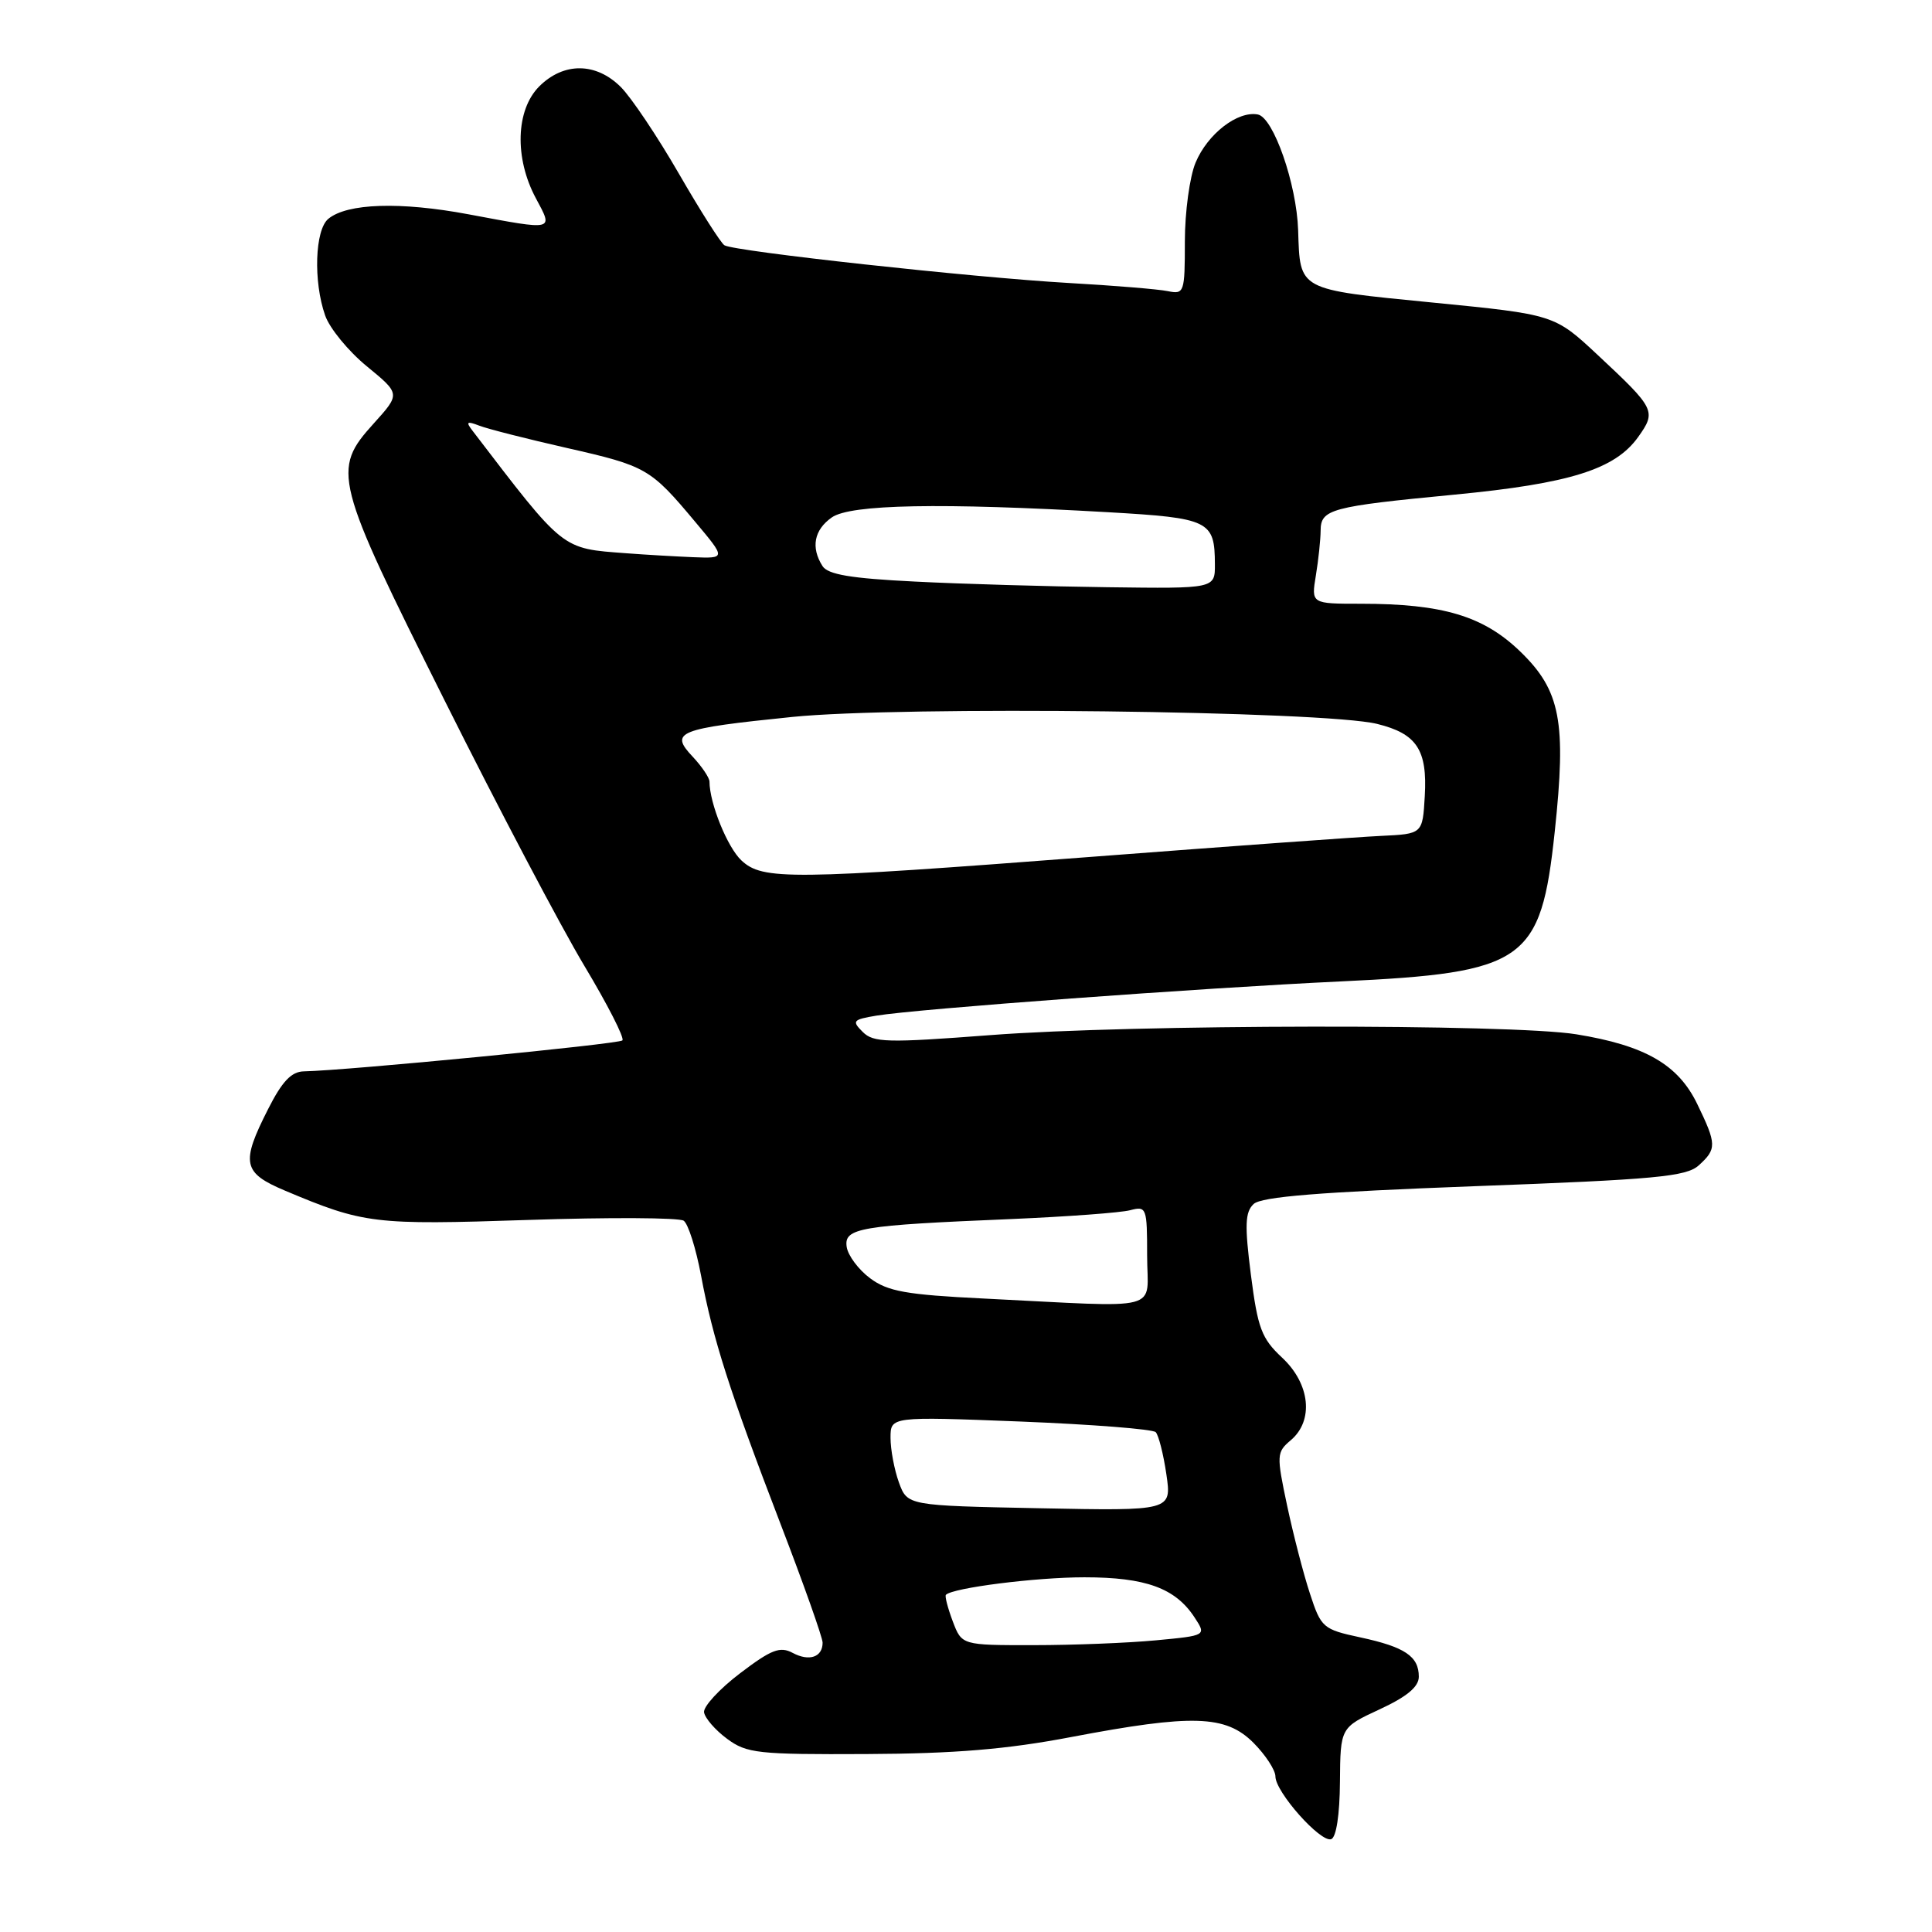 <?xml version="1.0" encoding="UTF-8" standalone="no"?>
<!DOCTYPE svg PUBLIC "-//W3C//DTD SVG 1.1//EN" "http://www.w3.org/Graphics/SVG/1.1/DTD/svg11.dtd" >
<svg xmlns="http://www.w3.org/2000/svg" xmlns:xlink="http://www.w3.org/1999/xlink" version="1.1" viewBox="0 0 256 256">
 <g >
 <path fill="currentColor"
d=" M 177.55 236.11 C 177.61 228.91 177.61 228.91 182.80 226.50 C 186.43 224.82 188.00 223.51 188.00 222.17 C 188.00 219.47 186.15 218.23 180.24 216.96 C 175.31 215.90 175.05 215.68 173.58 211.18 C 172.73 208.61 171.37 203.35 170.55 199.50 C 169.13 192.80 169.15 192.43 171.03 190.84 C 174.11 188.24 173.61 183.37 169.89 179.90 C 167.16 177.35 166.66 176.01 165.75 168.92 C 164.91 162.33 164.98 160.61 166.11 159.54 C 167.13 158.57 174.90 157.95 195.34 157.18 C 219.38 156.29 223.44 155.91 225.09 154.42 C 227.49 152.25 227.48 151.62 224.89 146.28 C 222.36 141.05 217.98 138.53 208.87 137.05 C 200.22 135.65 150.07 135.71 131.20 137.16 C 117.54 138.20 115.73 138.16 114.31 136.73 C 112.85 135.28 113.01 135.10 116.11 134.58 C 121.56 133.68 159.02 130.92 177.71 130.04 C 202.12 128.89 204.17 127.45 206.01 110.21 C 207.57 95.64 206.78 91.50 201.46 86.35 C 196.58 81.62 191.17 80.00 180.32 80.00 C 173.74 80.00 173.74 80.00 174.36 76.25 C 174.70 74.19 174.98 71.52 174.99 70.32 C 175.00 67.47 176.28 67.12 192.75 65.54 C 208.03 64.07 214.01 62.19 217.07 57.90 C 219.50 54.49 219.33 54.16 211.74 47.07 C 205.97 41.68 205.97 41.68 189.83 40.09 C 171.87 38.32 172.27 38.54 172.01 30.50 C 171.81 24.38 168.74 15.57 166.67 15.17 C 164.00 14.66 160.01 17.74 158.42 21.55 C 157.64 23.41 157.00 28.11 157.00 31.99 C 157.00 38.77 156.91 39.02 154.75 38.58 C 153.51 38.32 147.55 37.83 141.50 37.49 C 128.84 36.76 97.31 33.31 95.99 32.50 C 95.51 32.20 92.79 27.92 89.95 23.00 C 87.11 18.08 83.65 12.92 82.26 11.53 C 78.97 8.25 74.69 8.22 71.45 11.45 C 68.34 14.57 68.15 20.94 71.00 26.26 C 73.33 30.61 73.59 30.55 62.10 28.40 C 53.05 26.70 45.99 26.93 43.50 29.00 C 41.73 30.47 41.50 37.28 43.08 41.79 C 43.67 43.50 46.16 46.53 48.61 48.54 C 53.06 52.19 53.06 52.19 49.53 56.10 C 43.93 62.29 44.24 63.49 58.91 92.81 C 66.00 107.00 74.33 122.81 77.42 127.96 C 80.50 133.10 82.78 137.55 82.47 137.86 C 81.98 138.35 45.98 141.85 40.27 141.96 C 38.61 141.99 37.38 143.29 35.52 146.97 C 31.89 154.12 32.16 155.40 37.75 157.76 C 48.22 162.17 49.53 162.33 69.96 161.65 C 80.71 161.29 89.99 161.34 90.59 161.75 C 91.19 162.16 92.22 165.43 92.89 169.00 C 94.46 177.43 96.65 184.28 103.44 201.97 C 106.50 209.93 109.00 216.99 109.00 217.66 C 109.00 219.58 107.23 220.19 105.04 219.02 C 103.36 218.12 102.20 218.57 98.06 221.72 C 95.32 223.80 93.18 226.13 93.29 226.89 C 93.41 227.66 94.77 229.24 96.33 230.39 C 98.94 232.33 100.39 232.49 114.83 232.42 C 126.48 232.37 133.43 231.79 141.92 230.17 C 158.03 227.11 162.40 227.25 166.08 230.92 C 167.68 232.53 169.00 234.54 169.00 235.39 C 169.00 237.45 174.98 244.18 176.39 243.70 C 177.06 243.47 177.52 240.47 177.55 236.11 Z  M 126.24 214.82 C 125.58 213.06 125.17 211.49 125.34 211.32 C 126.27 210.39 137.27 209.00 143.69 209.00 C 151.81 209.00 155.74 210.43 158.28 214.31 C 159.86 216.72 159.86 216.72 153.18 217.35 C 149.51 217.70 142.21 217.99 136.97 217.99 C 127.44 218.00 127.44 218.00 126.24 214.82 Z  M 119.11 196.43 C 118.50 194.74 118.00 192.08 118.00 190.52 C 118.00 187.69 118.00 187.69 135.22 188.36 C 144.69 188.74 152.76 189.37 153.14 189.77 C 153.52 190.17 154.16 192.68 154.55 195.35 C 155.26 200.20 155.26 200.20 137.74 199.85 C 120.23 199.50 120.23 199.50 119.11 196.43 Z  M 130.30 172.06 C 120.10 171.56 117.63 171.12 115.30 169.38 C 113.76 168.24 112.36 166.36 112.19 165.22 C 111.82 162.71 113.85 162.37 134.00 161.53 C 141.43 161.21 148.51 160.69 149.75 160.36 C 151.92 159.79 152.00 160.01 152.00 166.38 C 152.00 173.94 154.59 173.26 130.30 172.06 Z  M 98.24 114.01 C 96.39 112.28 94.02 106.45 94.01 103.56 C 94.00 103.05 93.00 101.56 91.78 100.26 C 88.69 96.98 89.77 96.55 104.96 95.00 C 119.37 93.53 175.45 94.19 182.47 95.92 C 187.73 97.21 189.15 99.36 188.79 105.50 C 188.50 110.50 188.50 110.50 183.00 110.76 C 179.97 110.90 162.86 112.14 144.96 113.51 C 104.58 116.60 101.06 116.64 98.24 114.01 Z  M 121.21 77.06 C 112.72 76.64 109.69 76.13 108.98 75.00 C 107.42 72.53 107.87 70.21 110.22 68.56 C 112.70 66.82 124.65 66.60 146.81 67.87 C 160.25 68.64 160.96 68.99 160.98 74.75 C 161.00 78.00 161.00 78.00 146.75 77.81 C 138.91 77.71 127.42 77.38 121.21 77.06 Z  M 83.00 73.31 C 74.33 72.66 74.84 73.06 62.60 57.06 C 61.70 55.89 61.86 55.77 63.50 56.40 C 64.60 56.83 69.83 58.16 75.12 59.36 C 85.65 61.75 86.19 62.06 92.12 69.15 C 96.19 74.00 96.19 74.00 91.84 73.83 C 89.45 73.73 85.47 73.50 83.00 73.31 Z "/>
</g>
</svg>